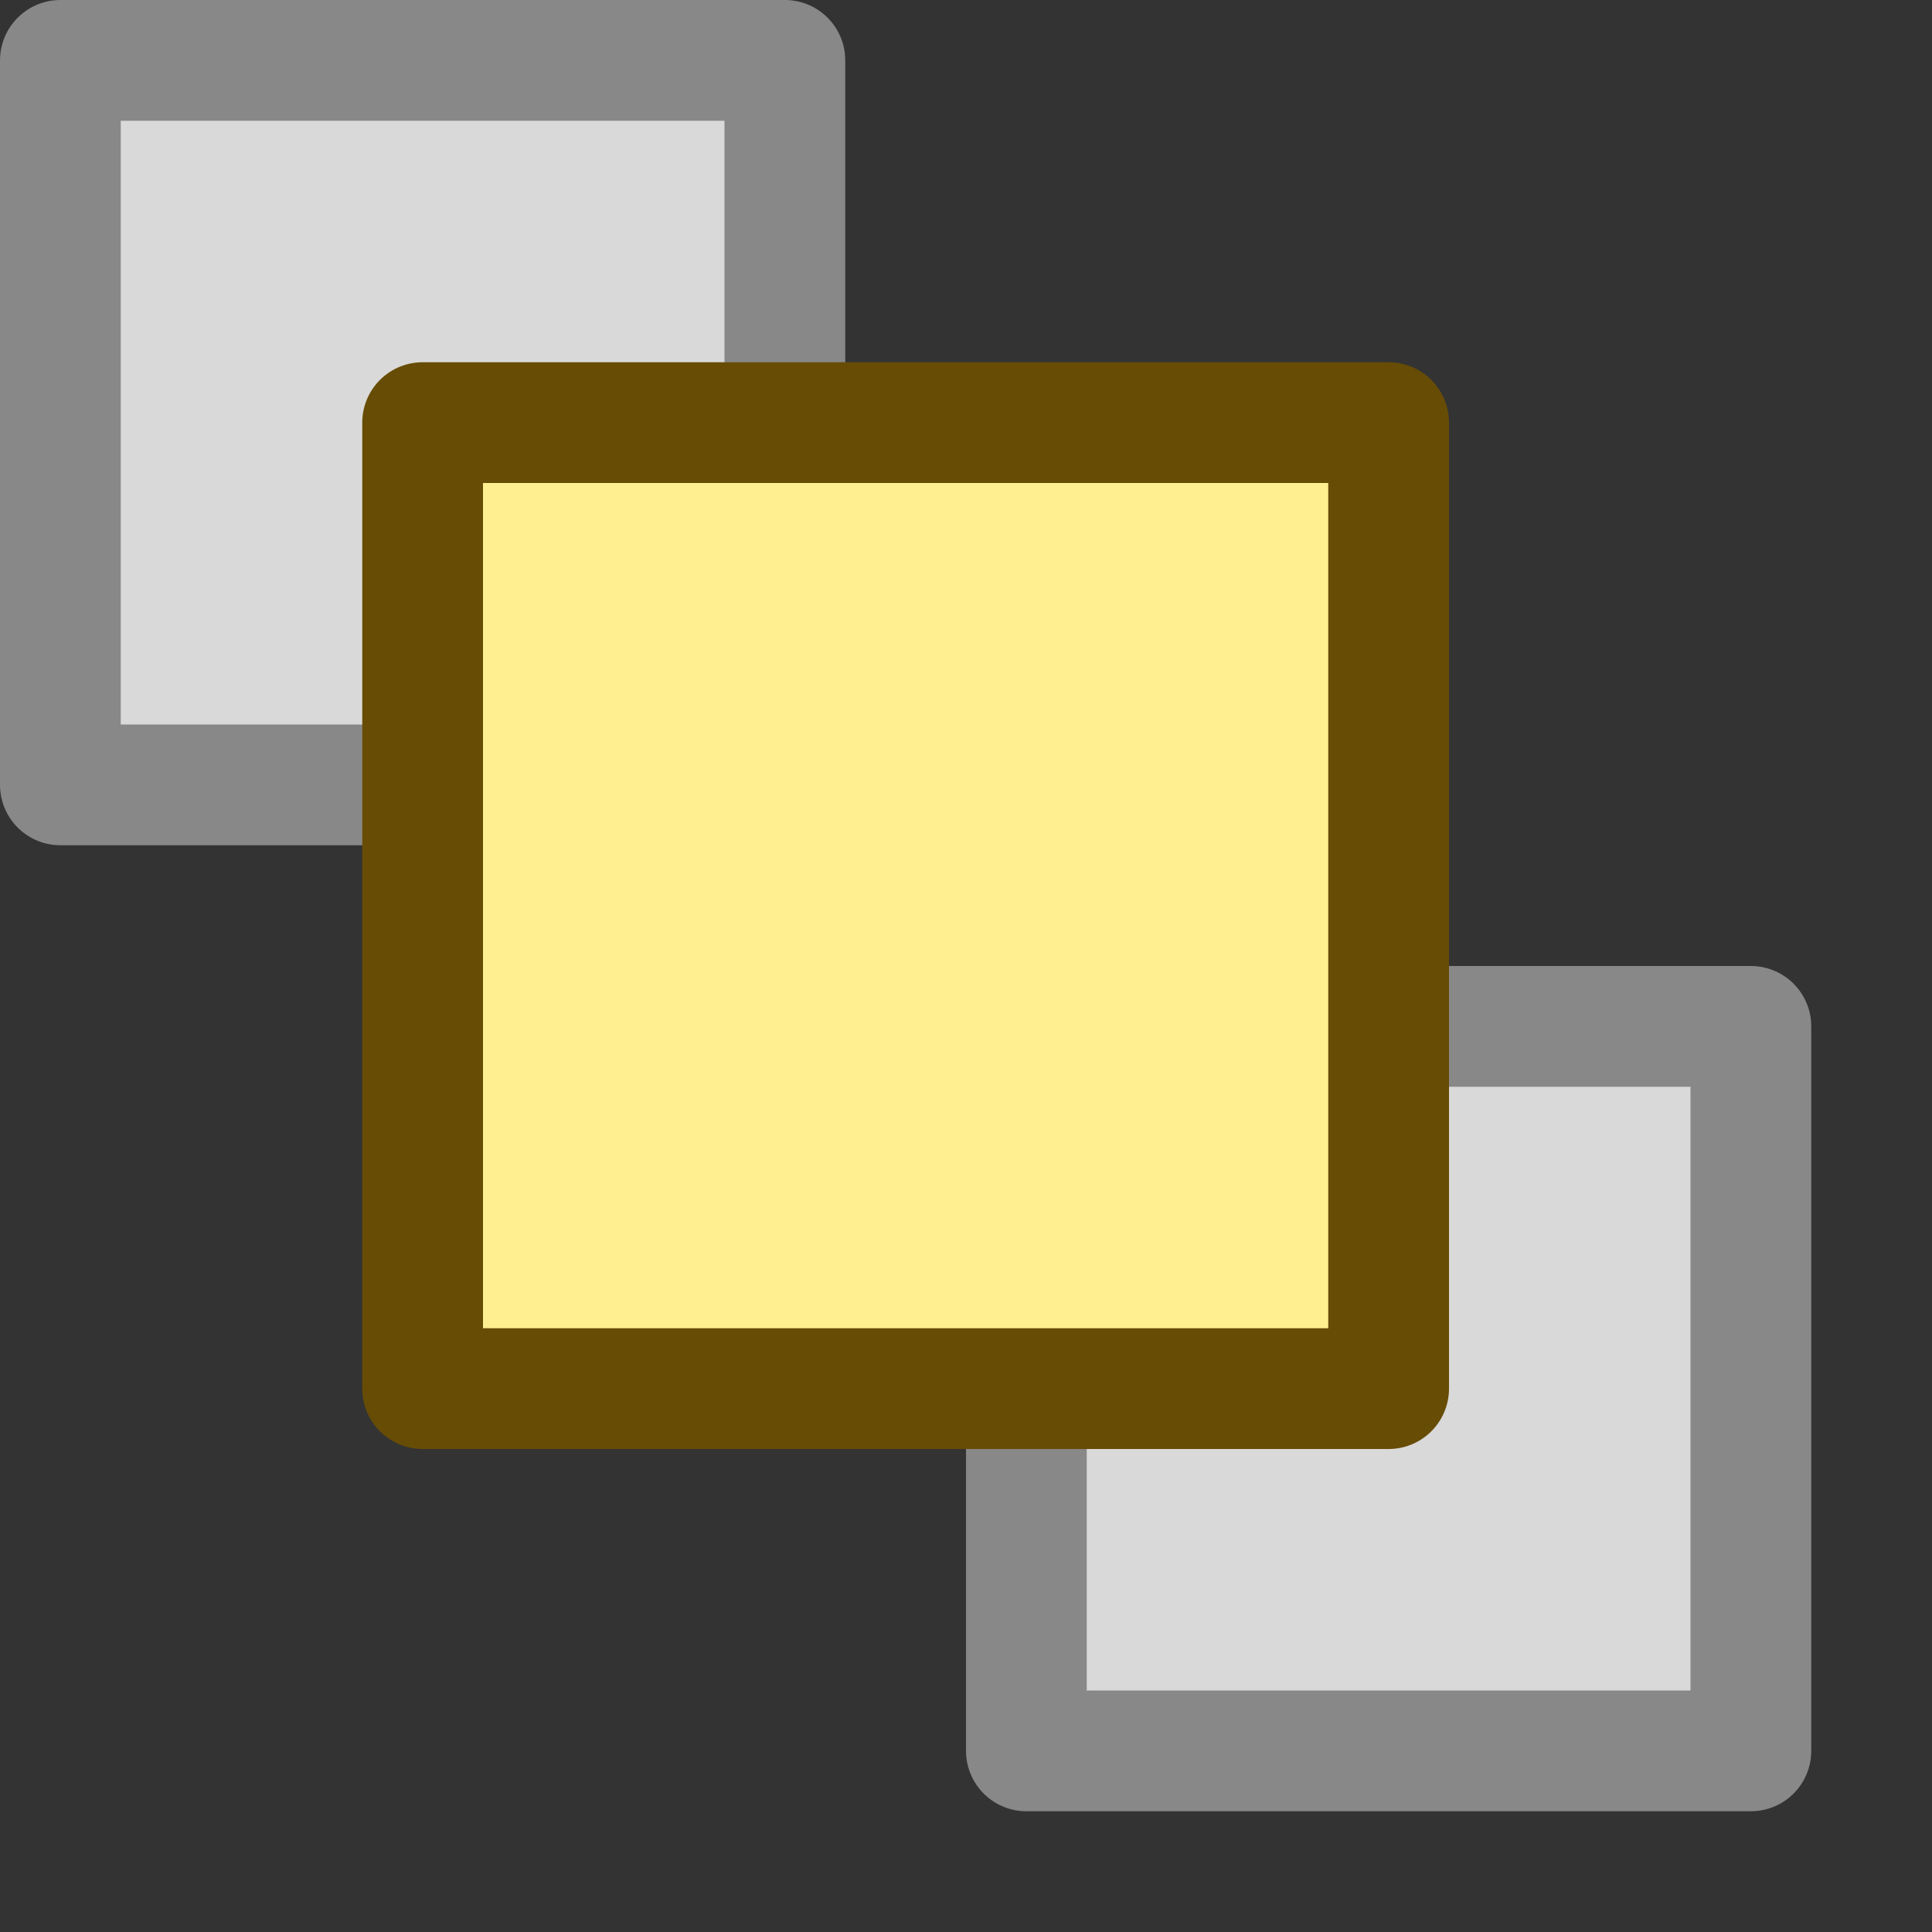 <svg width="16" height="16" viewBox="0 0 16 16" fill="none" xmlns="http://www.w3.org/2000/svg">
<rect x="0" y="0" width="16" height="16" fill="#333333" stroke="none"/>
<path d="M8.5 14.5V8.5H14.5V14.5H8.5Z" fill="#D9D9D9" stroke="#888888" stroke-linejoin="round"/>
<path d="M0.5 6.5V0.5H6.5V6.5H0.5Z" fill="#D9D9D9" stroke="#888888" stroke-linejoin="round"/>
<path d="M3.5 11.5V3.5H11.5V11.5H3.5Z" fill="#FFEF91" stroke="#674C06" stroke-linejoin="round"/>
</svg>

